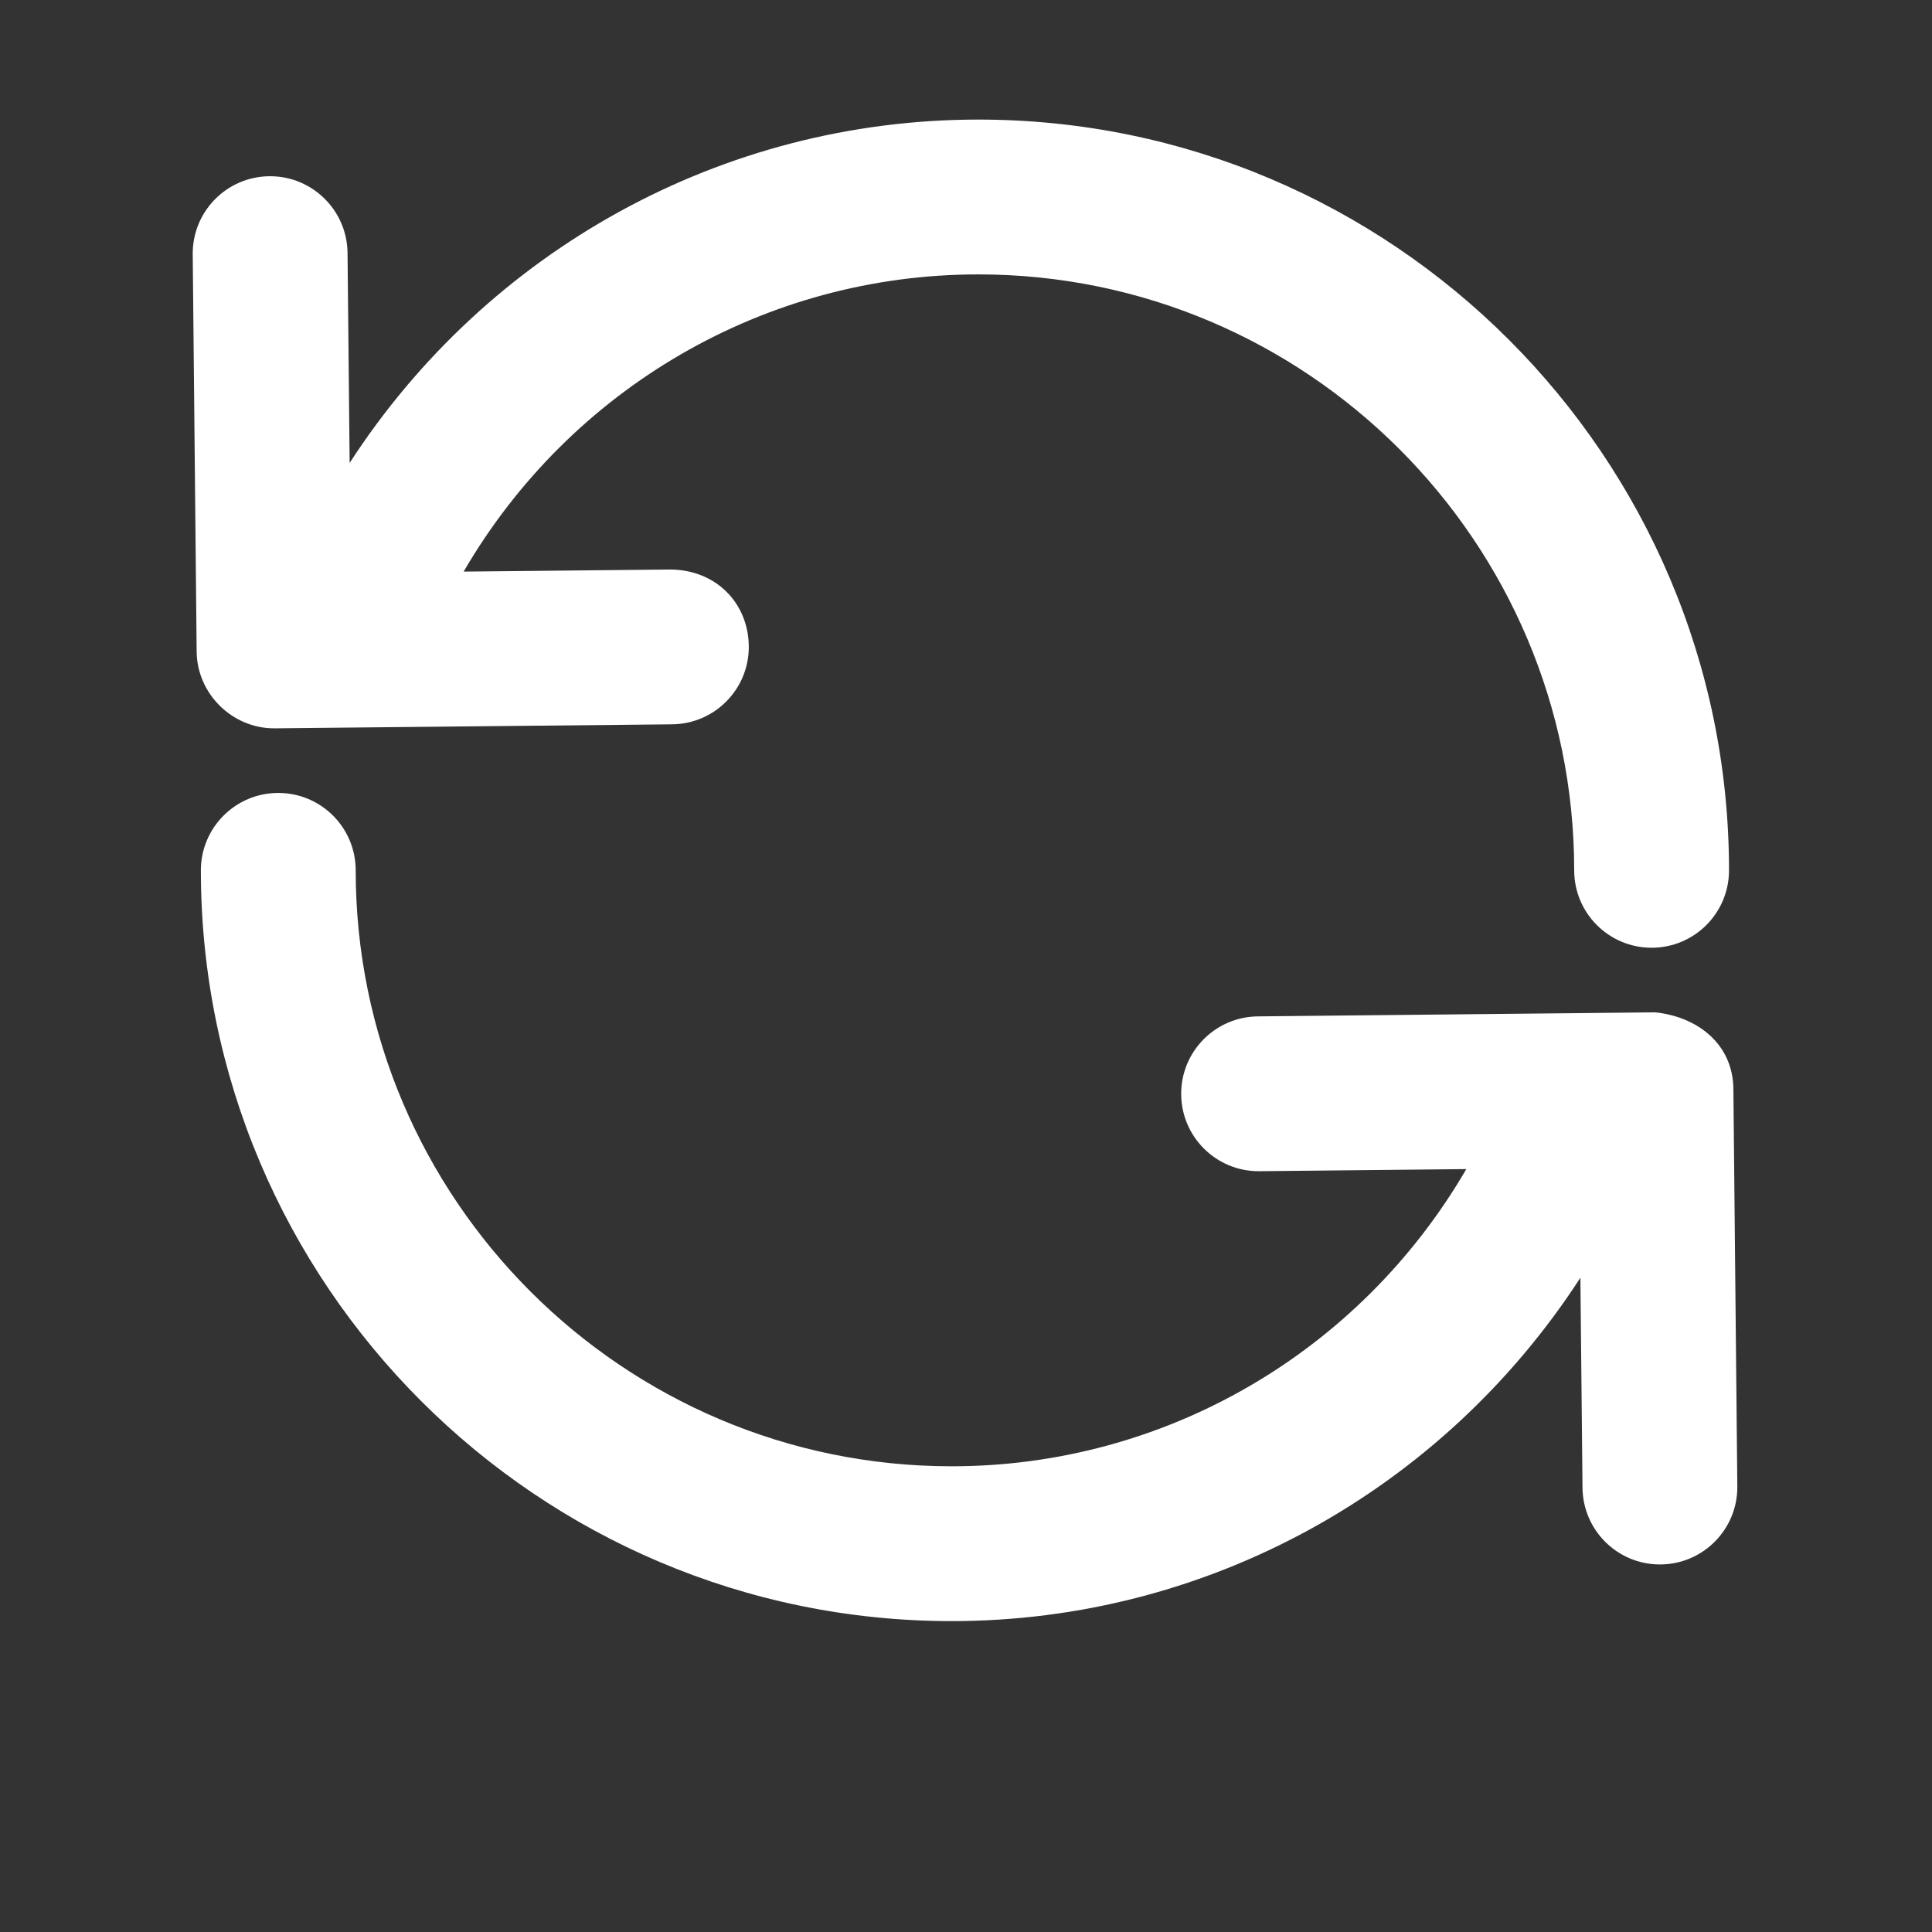 <?xml version="1.0" standalone="no"?><!DOCTYPE svg PUBLIC "-//W3C//DTD SVG 1.1//EN" "http://www.w3.org/Graphics/SVG/1.1/DTD/svg11.dtd"><svg t="1525674222004" class="icon" style="" viewBox="0 0 1024 1024" version="1.1" xmlns="http://www.w3.org/2000/svg" p-id="1752" xmlns:xlink="http://www.w3.org/1999/xlink" width="64" height="64"><rect x="0" y="0" width="1024" height="1024" fill="#333333" stroke="none"/><defs><style type="text/css"></style></defs><path d="M145.254 386.031h0.4l210.591-2.122c22.676-0.24 40.865-18.791 40.626-41.448-0.24-22.639-17.15-40.367-41.43-40.608l-109.7 1.103c56.573-97.204 159.865-157.52 272.774-157.52 174.127 0 315.84 141.696 315.84 315.863 0 22.656 18.351 41.025 41.028 41.025 22.678 0 41.028-18.37 41.028-41.025 0-219.404-178.494-397.92-397.897-397.92-135.666 0-260.191 69.336-333.193 181.982L184.2 134.036c-0.24-22.52-18.59-40.63-41.028-40.63h-0.4c-22.676 0.222-40.867 18.773-40.626 41.431l2.082 210.57c0.217 22.218 18.77 40.624 41.026 40.624zM918.735 577.19c-0.236-23.95-19.157-38.317-41.426-40.628l-210.63 2.143c-22.674 0.242-40.867 18.791-40.625 41.451 0.24 22.517 18.59 40.606 41.027 40.606h0.4l109.7-1.12c-56.572 97.219-159.864 157.52-272.772 157.52-174.127 0-315.883-141.692-315.883-315.863 0-22.659-18.35-41.028-41.025-41.028-22.679 0-41.03 18.371-41.03 41.028 0 219.404 178.535 397.92 397.938 397.92 135.666 0 260.19-69.336 333.233-181.985l1.12 111.326c0.243 22.519 18.512 40.627 41.031 40.627h0.4c22.679-0.22 40.869-18.77 40.627-41.427l-2.085-210.57z" fill="#ffffff" p-id="1753"></path></svg>